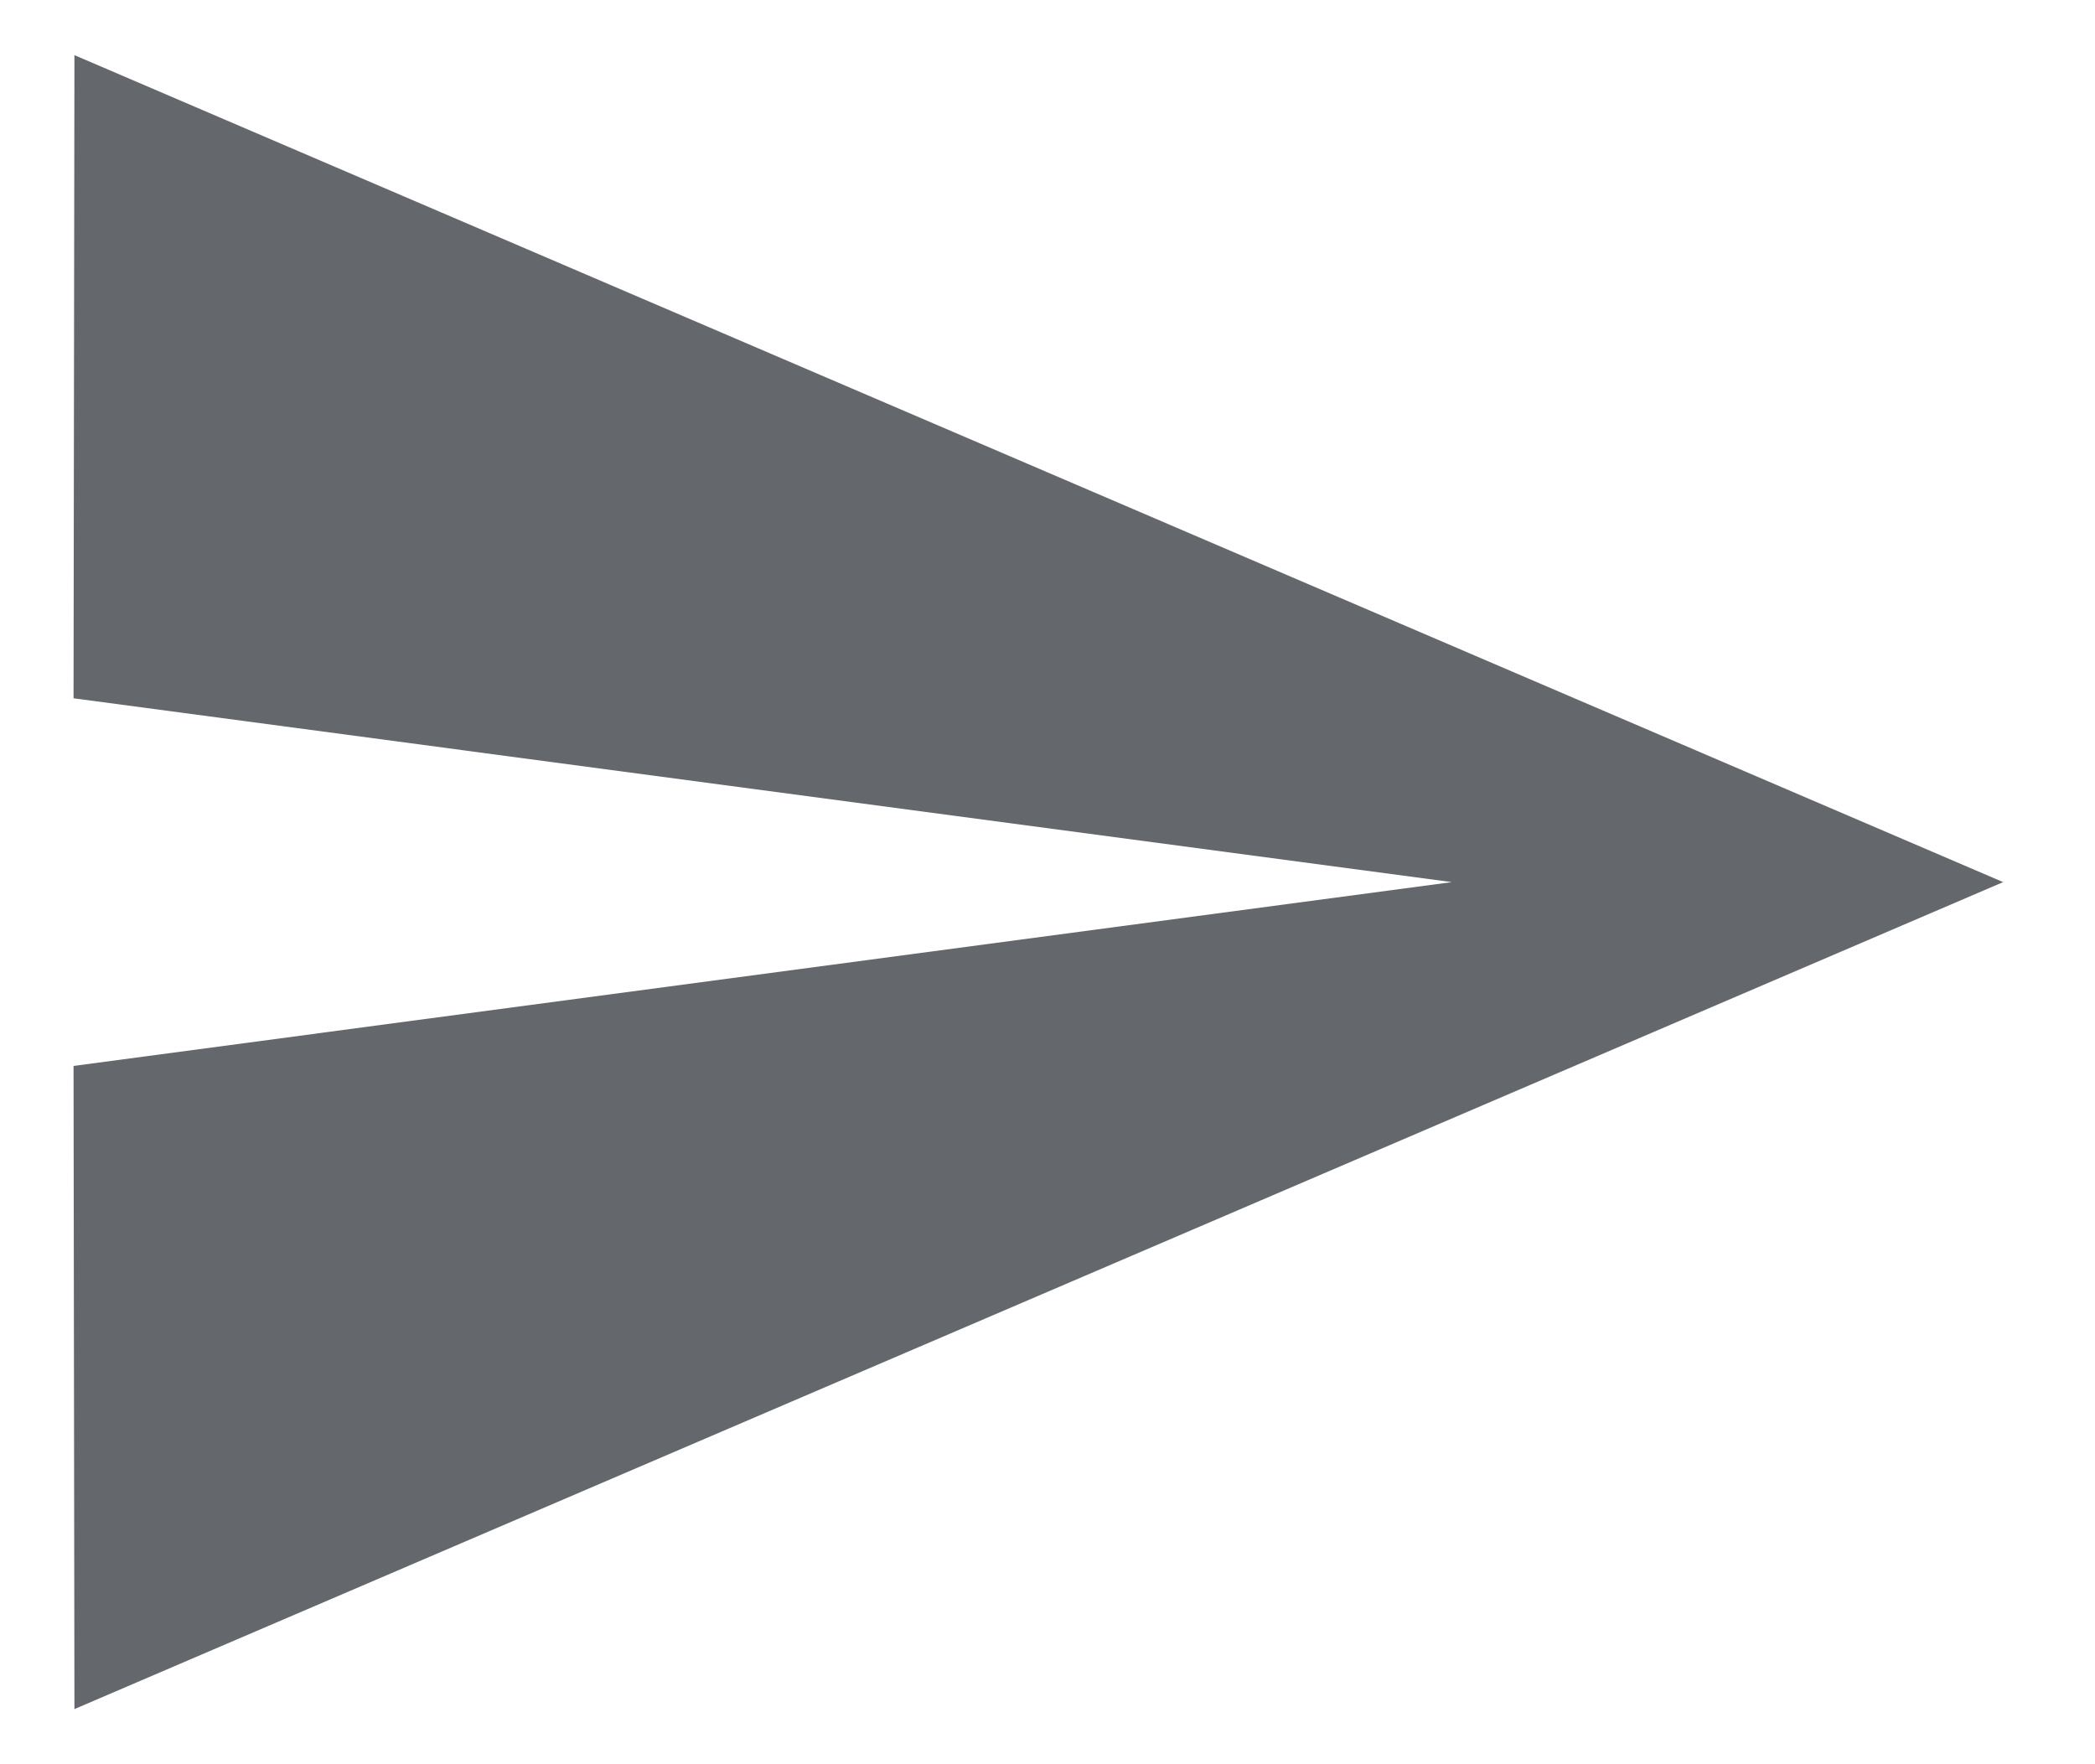 <svg width="19" height="16" viewBox="0 0 19 16" fill="none" xmlns="http://www.w3.org/2000/svg">
<path d="M0.675 15.5L18.167 8L0.675 0.5L0.667 6.333L13.167 8L0.667 9.667L0.675 15.5Z" fill="#64676C"/>
</svg>
